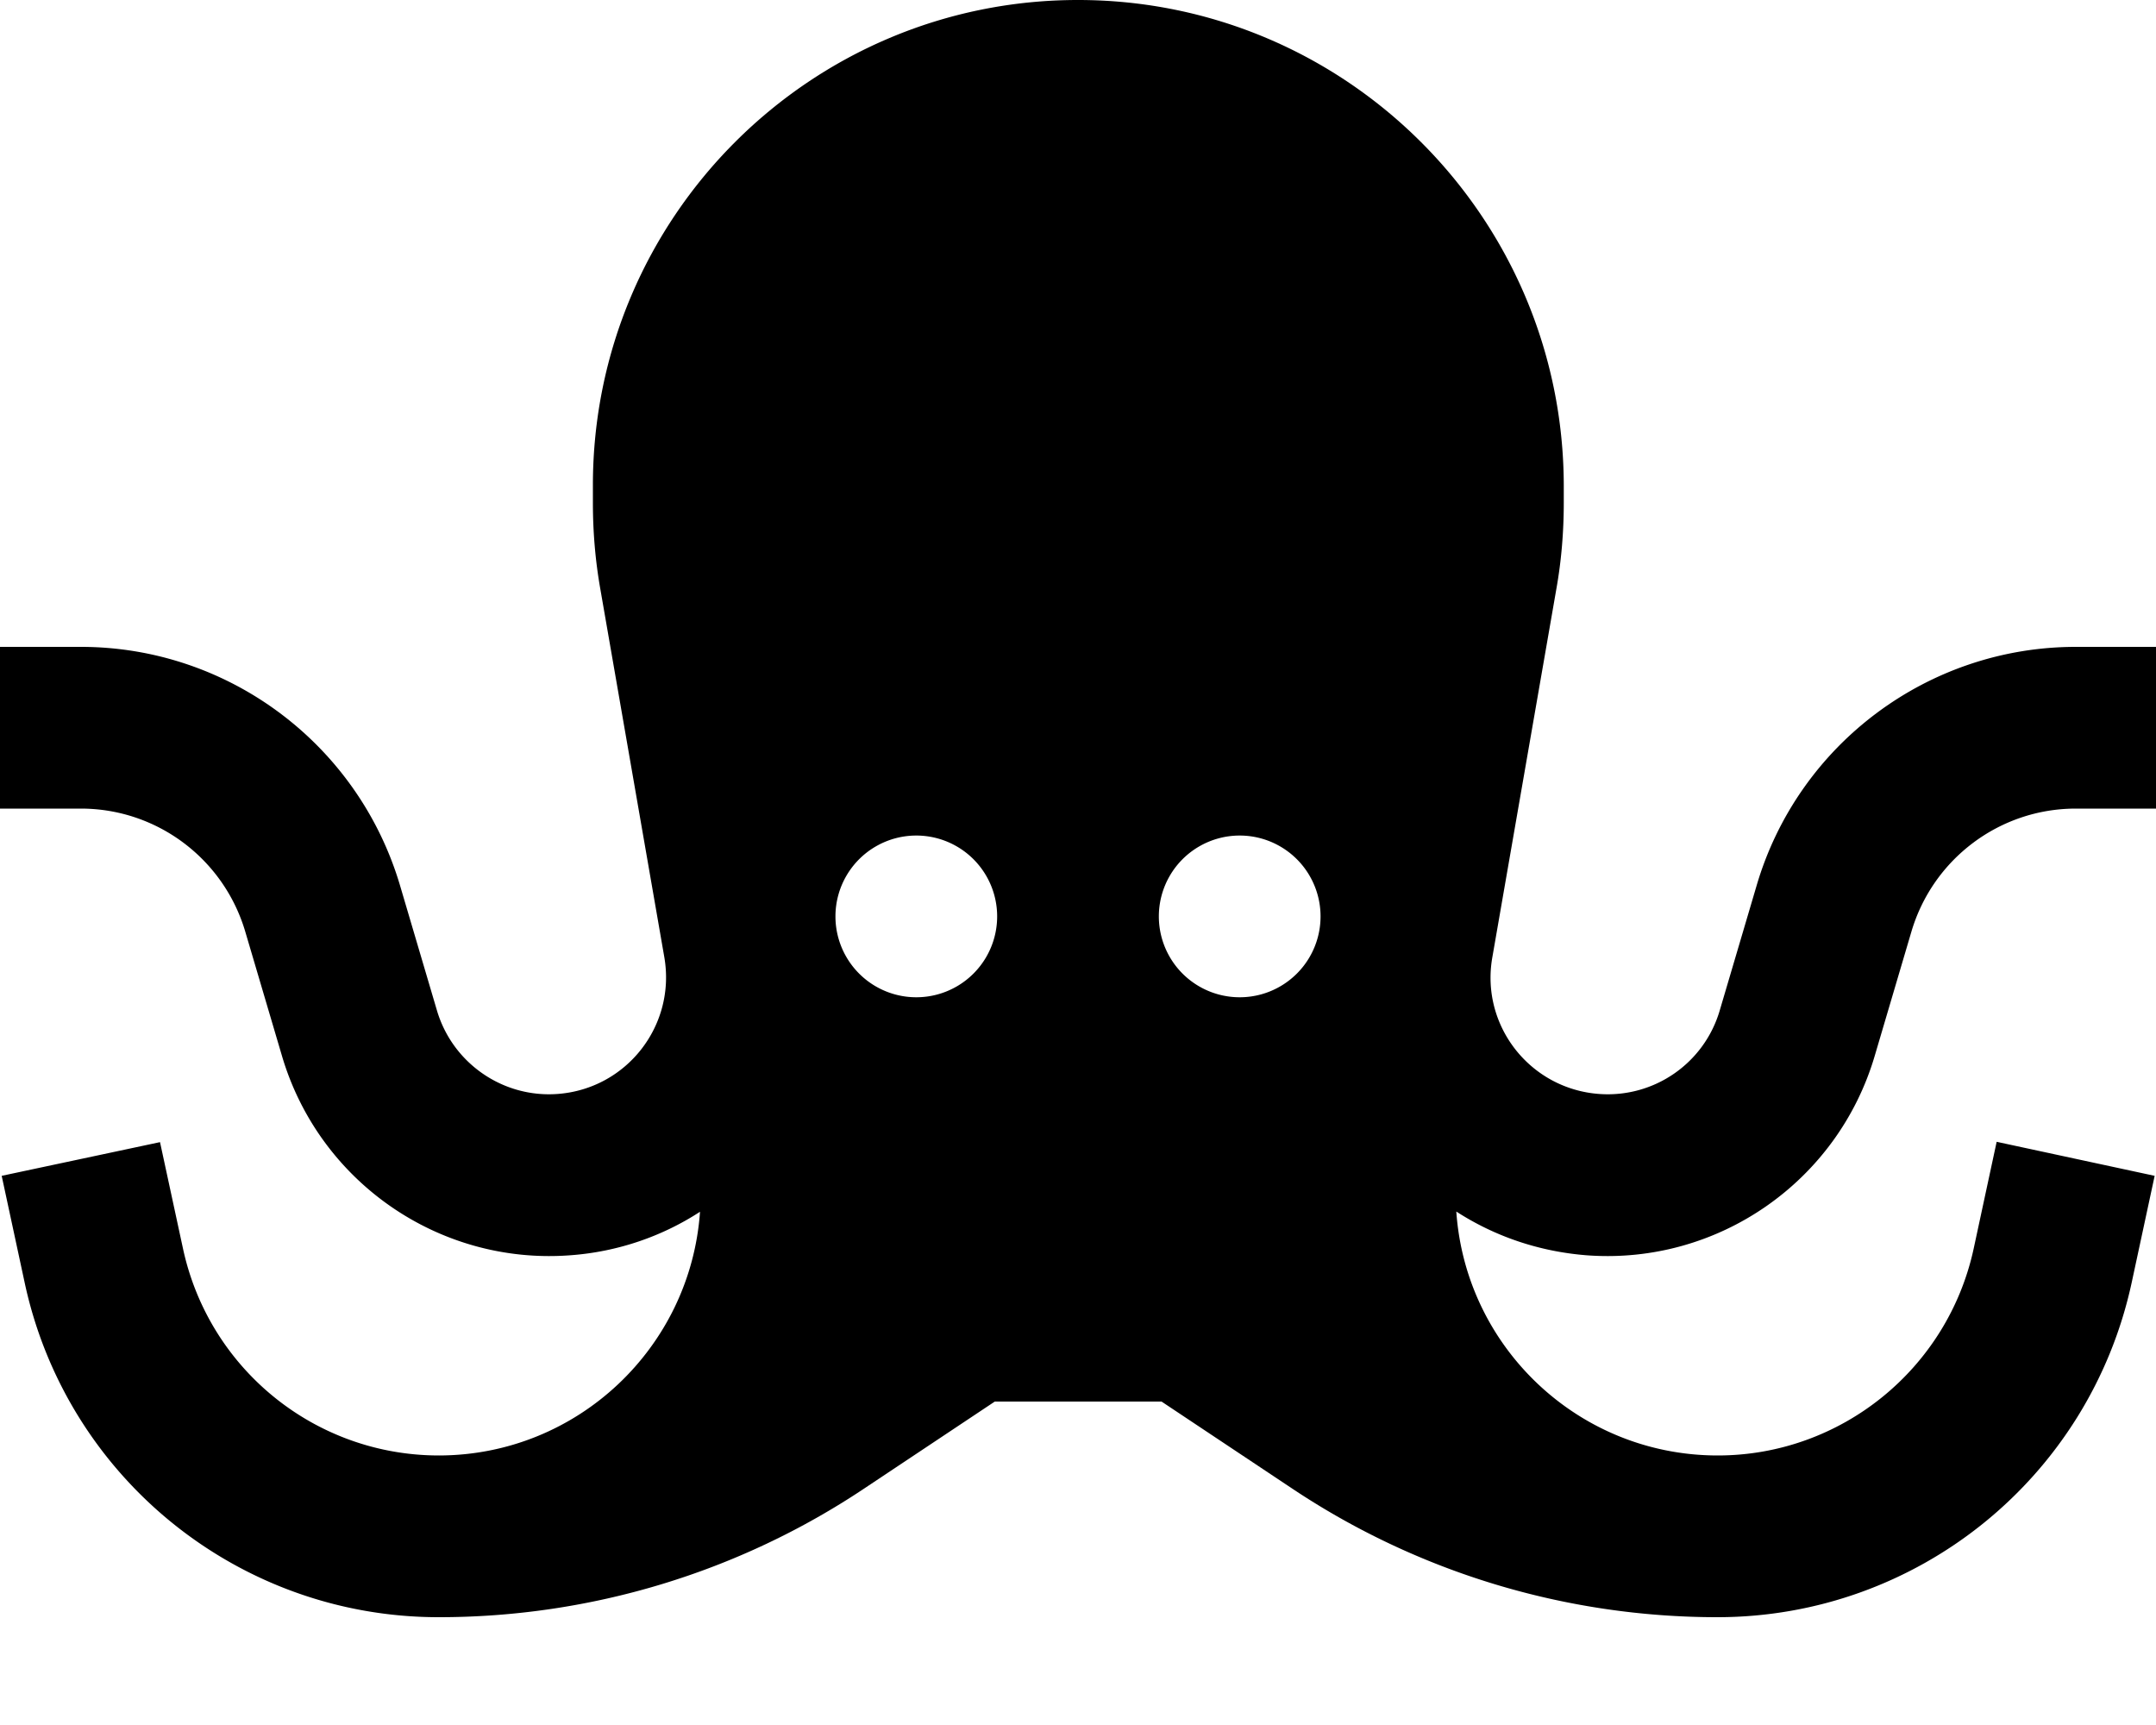 <svg fill="currentColor" xmlns="http://www.w3.org/2000/svg" viewBox="0 0 640 512"><!--! Font Awesome Pro 7.0.1 by @fontawesome - https://fontawesome.com License - https://fontawesome.com/license (Commercial License) Copyright 2025 Fonticons, Inc. --><path fill="currentColor" d="M207.8 359.6c-2.8 40.4-36.4 72.3-77.4 72.4l-.1 0c-36.7 0-68.3-25.6-76-61.5L47.5 339 .5 349 7.3 380.6c12.4 58 63.6 99.4 122.9 99.4l.1 0c45 0 89-13.3 126.4-38.3l38.6-25.7 49.5 0 38.6 25.7c37.4 25 81.4 38.3 126.4 38.3 59.3 0 110.5-41.4 123-99.4l6.8-31.6-46.9-10.1-6.8 31.6c-7.7 35.8-39.4 61.5-76 61.5-41.1 0-74.8-31.9-77.6-72.4 11.3 7.3 24.5 11.9 38.9 13 38.8 2.8 74.3-21.9 85.3-59.2l10.9-36.9c6.4-21.6 26.2-36.5 48.8-36.5l24 0 0-48-24 0c-43.8 0-82.5 28.9-94.8 71l-10.9 36.9c-4.6 15.7-19.5 26-35.8 24.8-20.5-1.5-35.3-20.3-31.7-40.6l19-109.3c1.5-8.4 2.2-17 2.2-25.6l0-5.2C464 64.5 399.5 0 320 0S176 64.5 176 144l0 5.2c0 8.6 .7 17.1 2.2 25.6l19 109.3c3.5 20.3-11.2 39.1-31.7 40.6-16.3 1.2-31.2-9.2-35.8-24.8L118.8 263c-12.4-42.1-51-71-94.8-71l-24 0 0 48 24 0c22.6 0 42.4 14.9 48.8 36.5l10.9 36.9c11 37.3 46.5 62 85.3 59.2 14.4-1 27.7-5.7 38.9-13zM248 272a24 24 0 1 1 48 0 24 24 0 1 1 -48 0zm120-24a24 24 0 1 1 0 48 24 24 0 1 1 0-48z"/></svg>